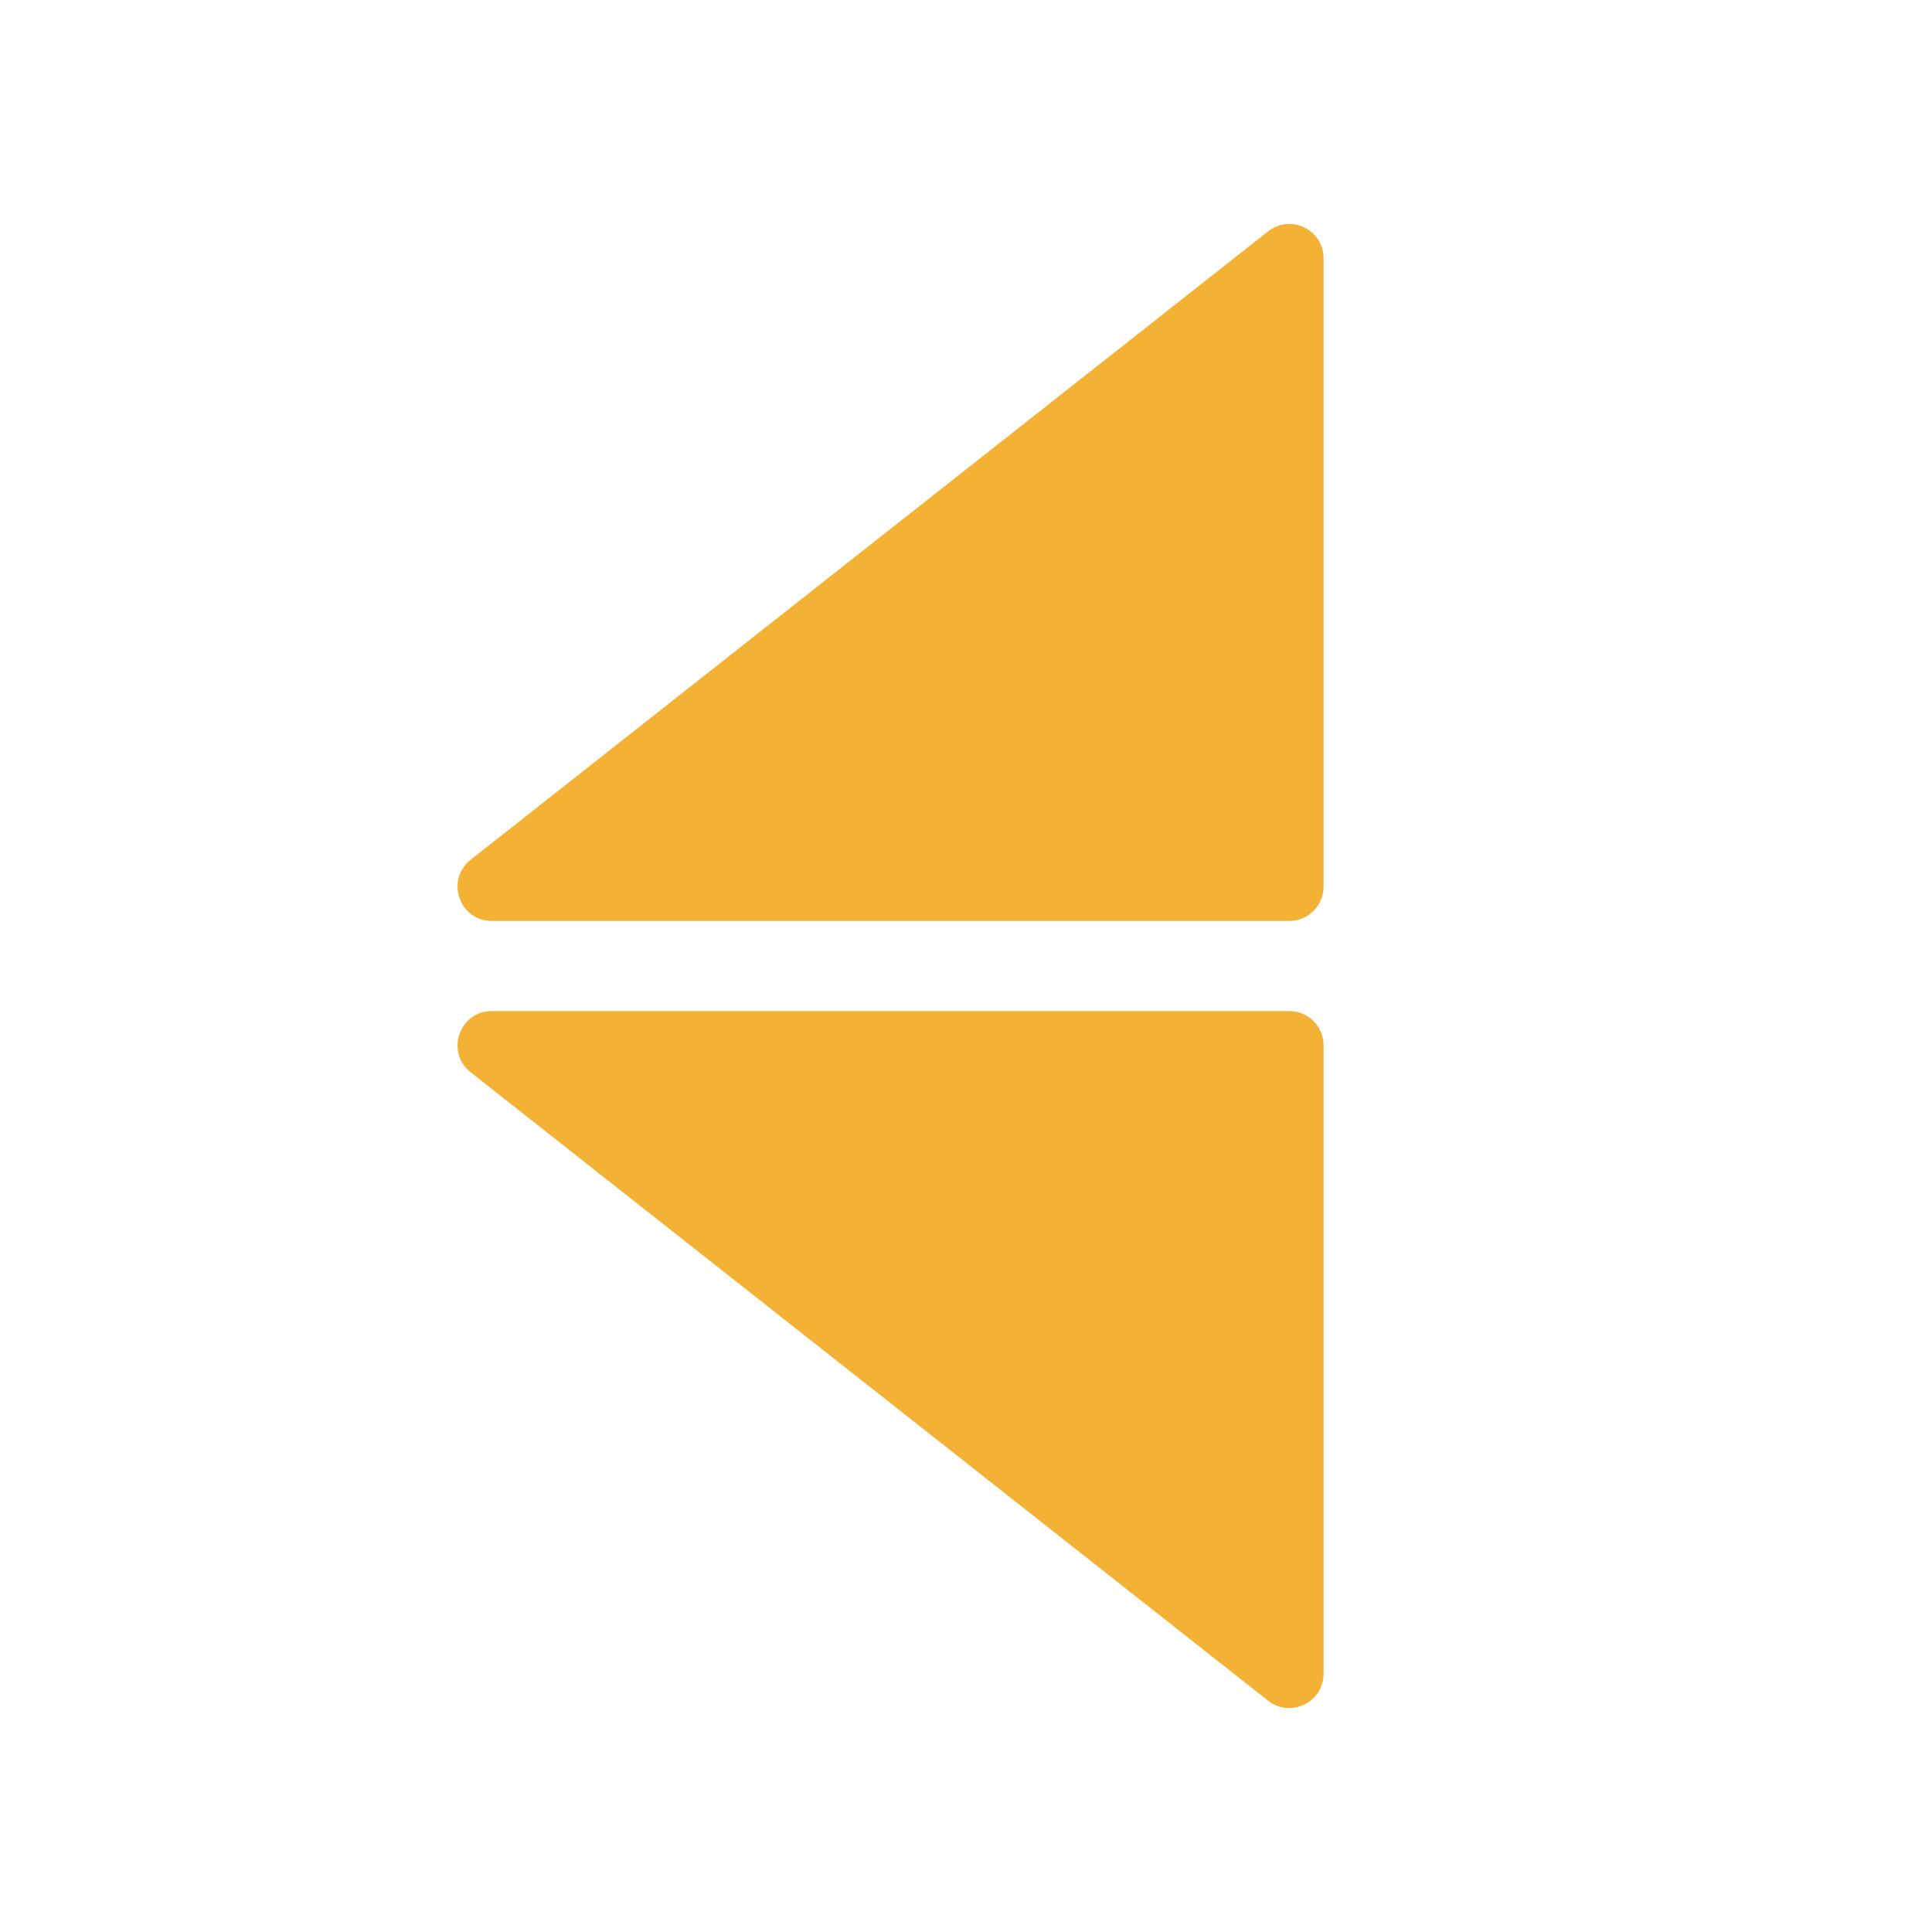 <svg width="2048" height="2048" viewBox="0 0 2048 2048" fill="none" xmlns="http://www.w3.org/2000/svg">
<path d="M498.931 911.353L1344.18 245.281C1368.04 226.482 1403.06 243.475 1403.06 273.847V939.919C1403.06 960.006 1386.78 976.289 1366.69 976.289H521.442C486.928 976.289 471.822 932.715 498.931 911.353Z" fill="#F3B235"/>
<path d="M498.931 1136.7L1344.18 1802.77C1368.04 1821.57 1403.06 1804.58 1403.06 1774.2V1108.13C1403.06 1088.04 1386.78 1071.76 1366.69 1071.76H521.442C486.928 1071.76 471.822 1115.34 498.931 1136.7Z" fill="#F3B235"/>
</svg>
